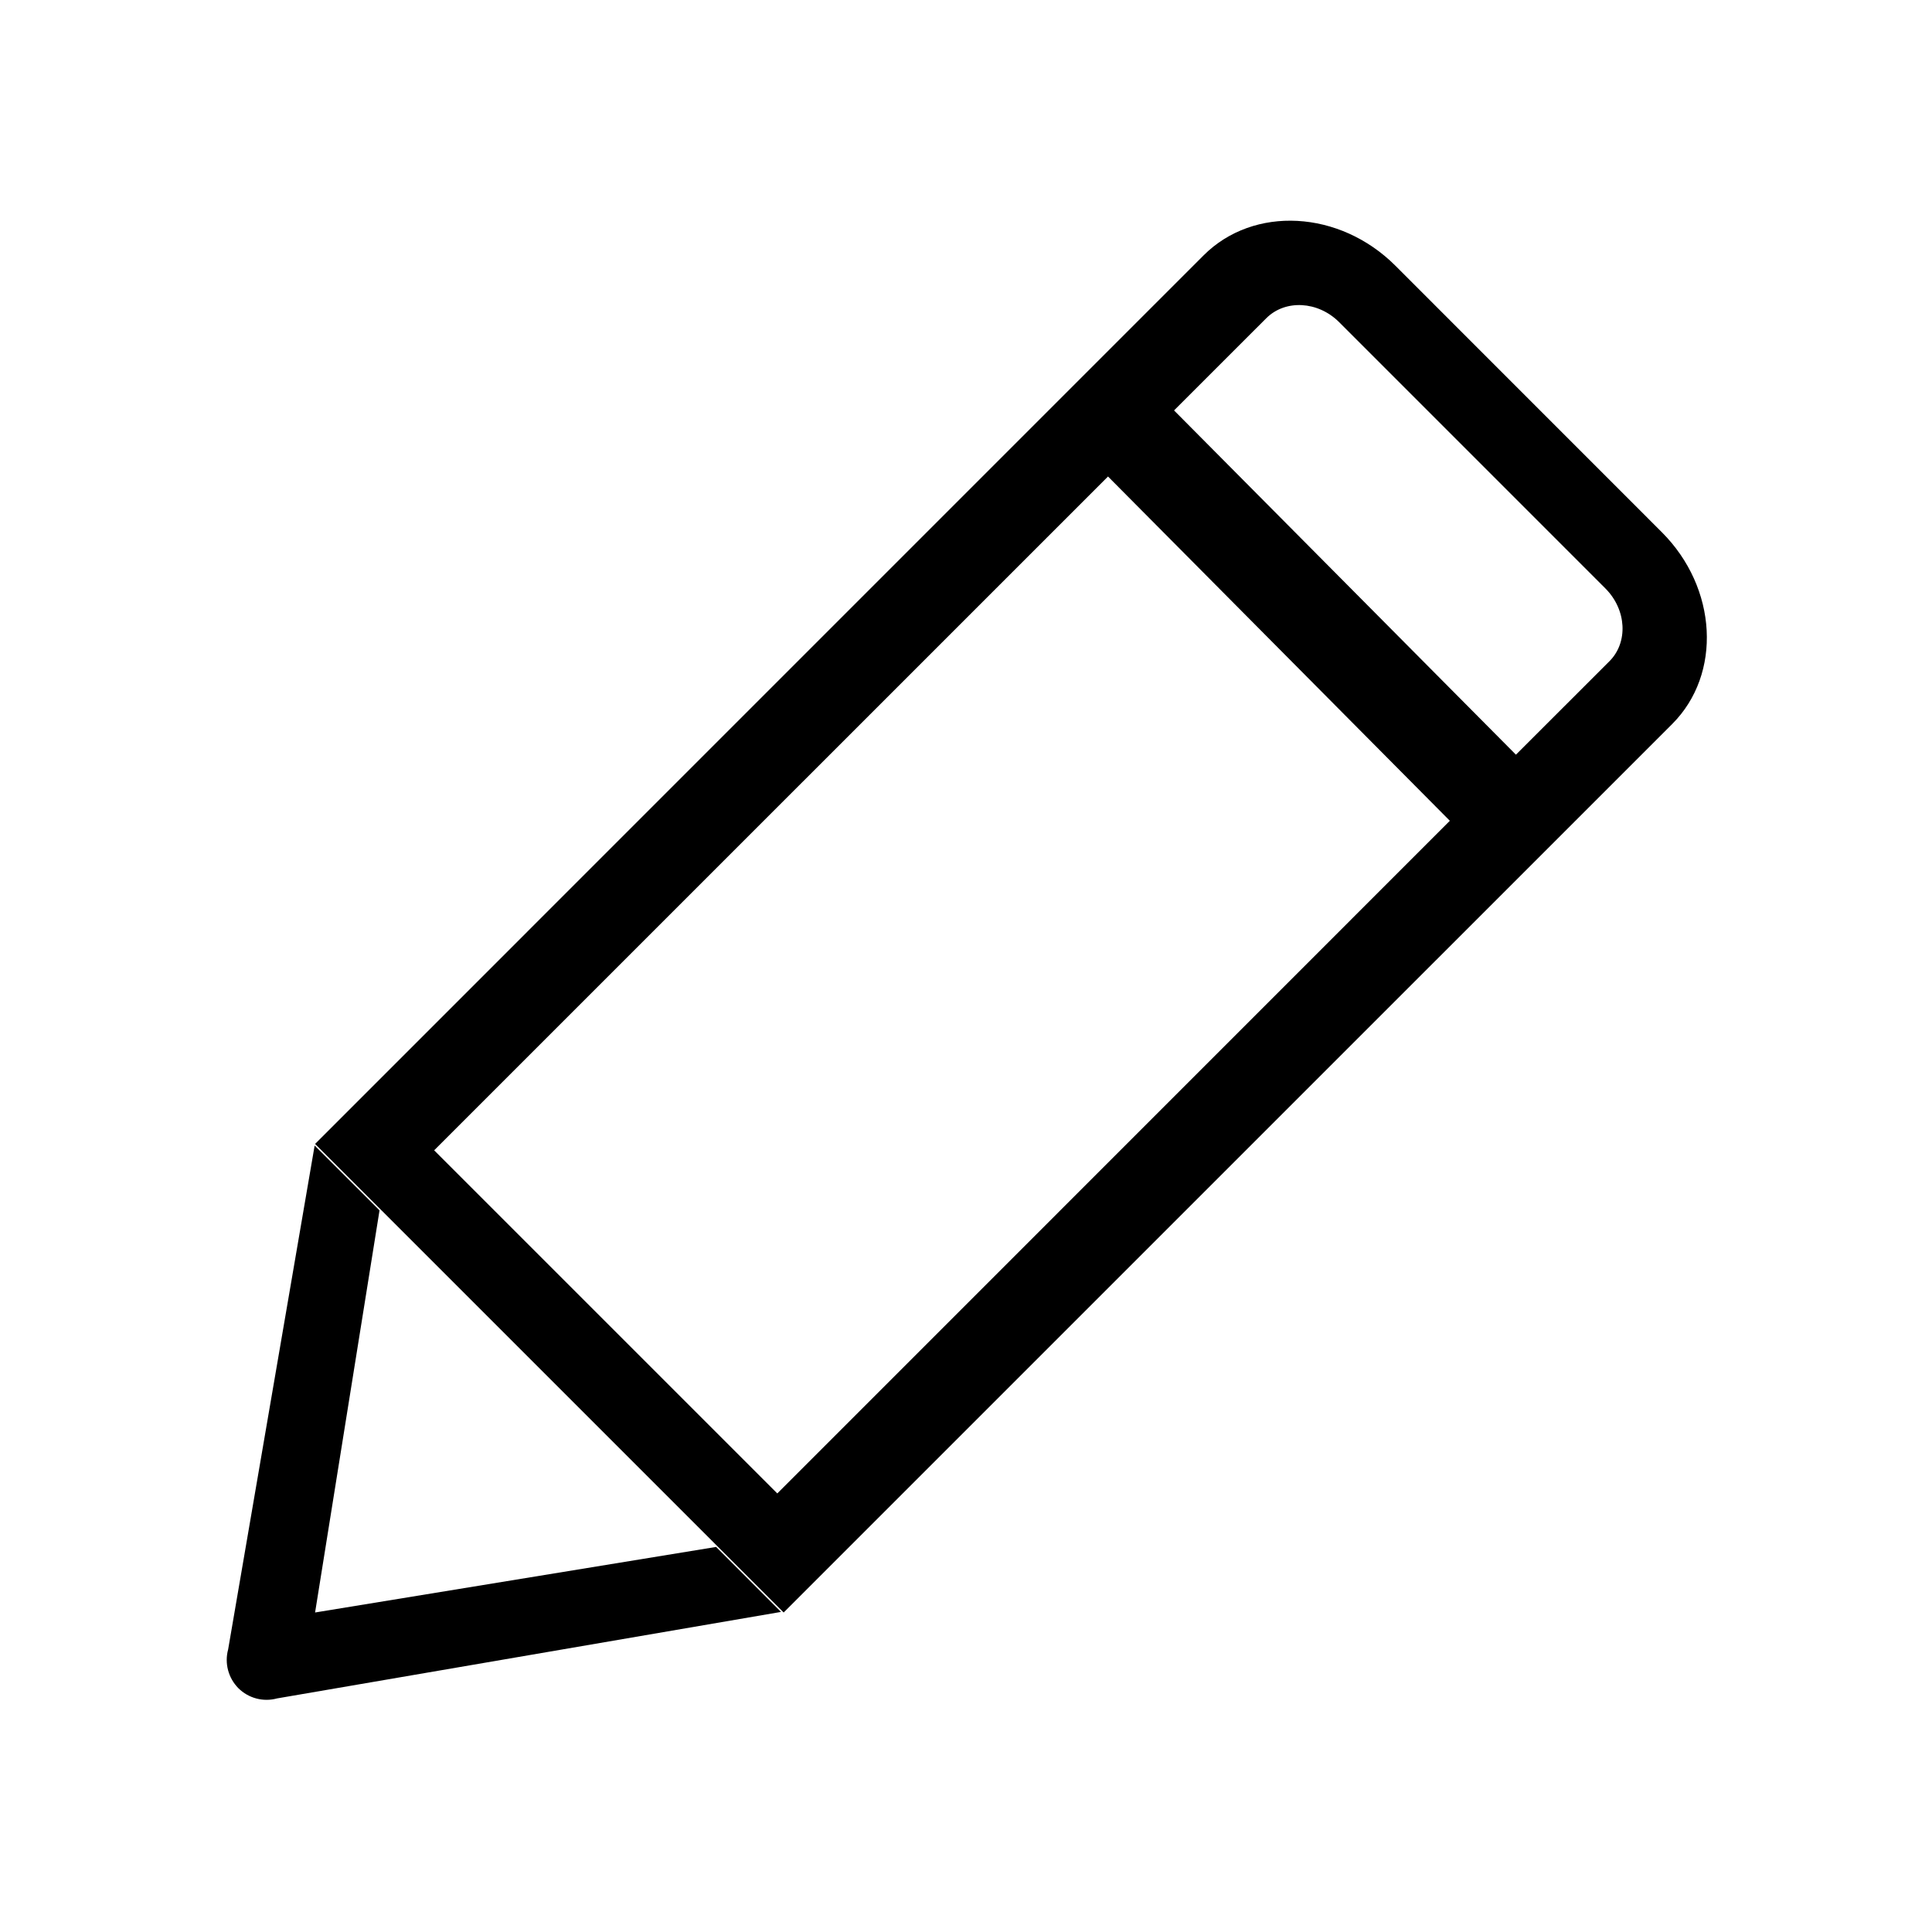 <?xml version="1.0" standalone="no"?><!DOCTYPE svg PUBLIC "-//W3C//DTD SVG 1.1//EN" "http://www.w3.org/Graphics/SVG/1.1/DTD/svg11.dtd"><svg t="1532003172909" class="icon" style="" viewBox="0 0 1024 1024" version="1.1" xmlns="http://www.w3.org/2000/svg" p-id="6876" xmlns:xlink="http://www.w3.org/1999/xlink" width="200" height="200"><defs><style type="text/css"></style></defs><path d="M880.804 282.08 739.63 140.871c-29.56-29.572-75.194-32.037-101.707-5.513L167.001 606.303l248.357 248.347 470.911-470.875C912.807 357.263 910.342 311.593 880.804 282.08zM411.987 791.554 230.112 609.699 587.268 252.555l181.179 182.477L411.987 791.554zM853.011 350.493l-49.538 49.503L622.272 217.528l48.885-48.865c10.049-10.047 27.377-9.127 38.588 2.061l141.172 141.185C862.151 323.177 863.059 340.457 853.011 350.493zM167.001 854.651l34.154-213.133-34.386-34.35-45.853 267.066c-1.999 7.351 0.106 15.143 5.418 20.535 5.397 5.353 13.188 7.422 20.526 5.424l267.091-45.842-34.398-34.444L167.001 854.651z" p-id="6877"></path></svg>